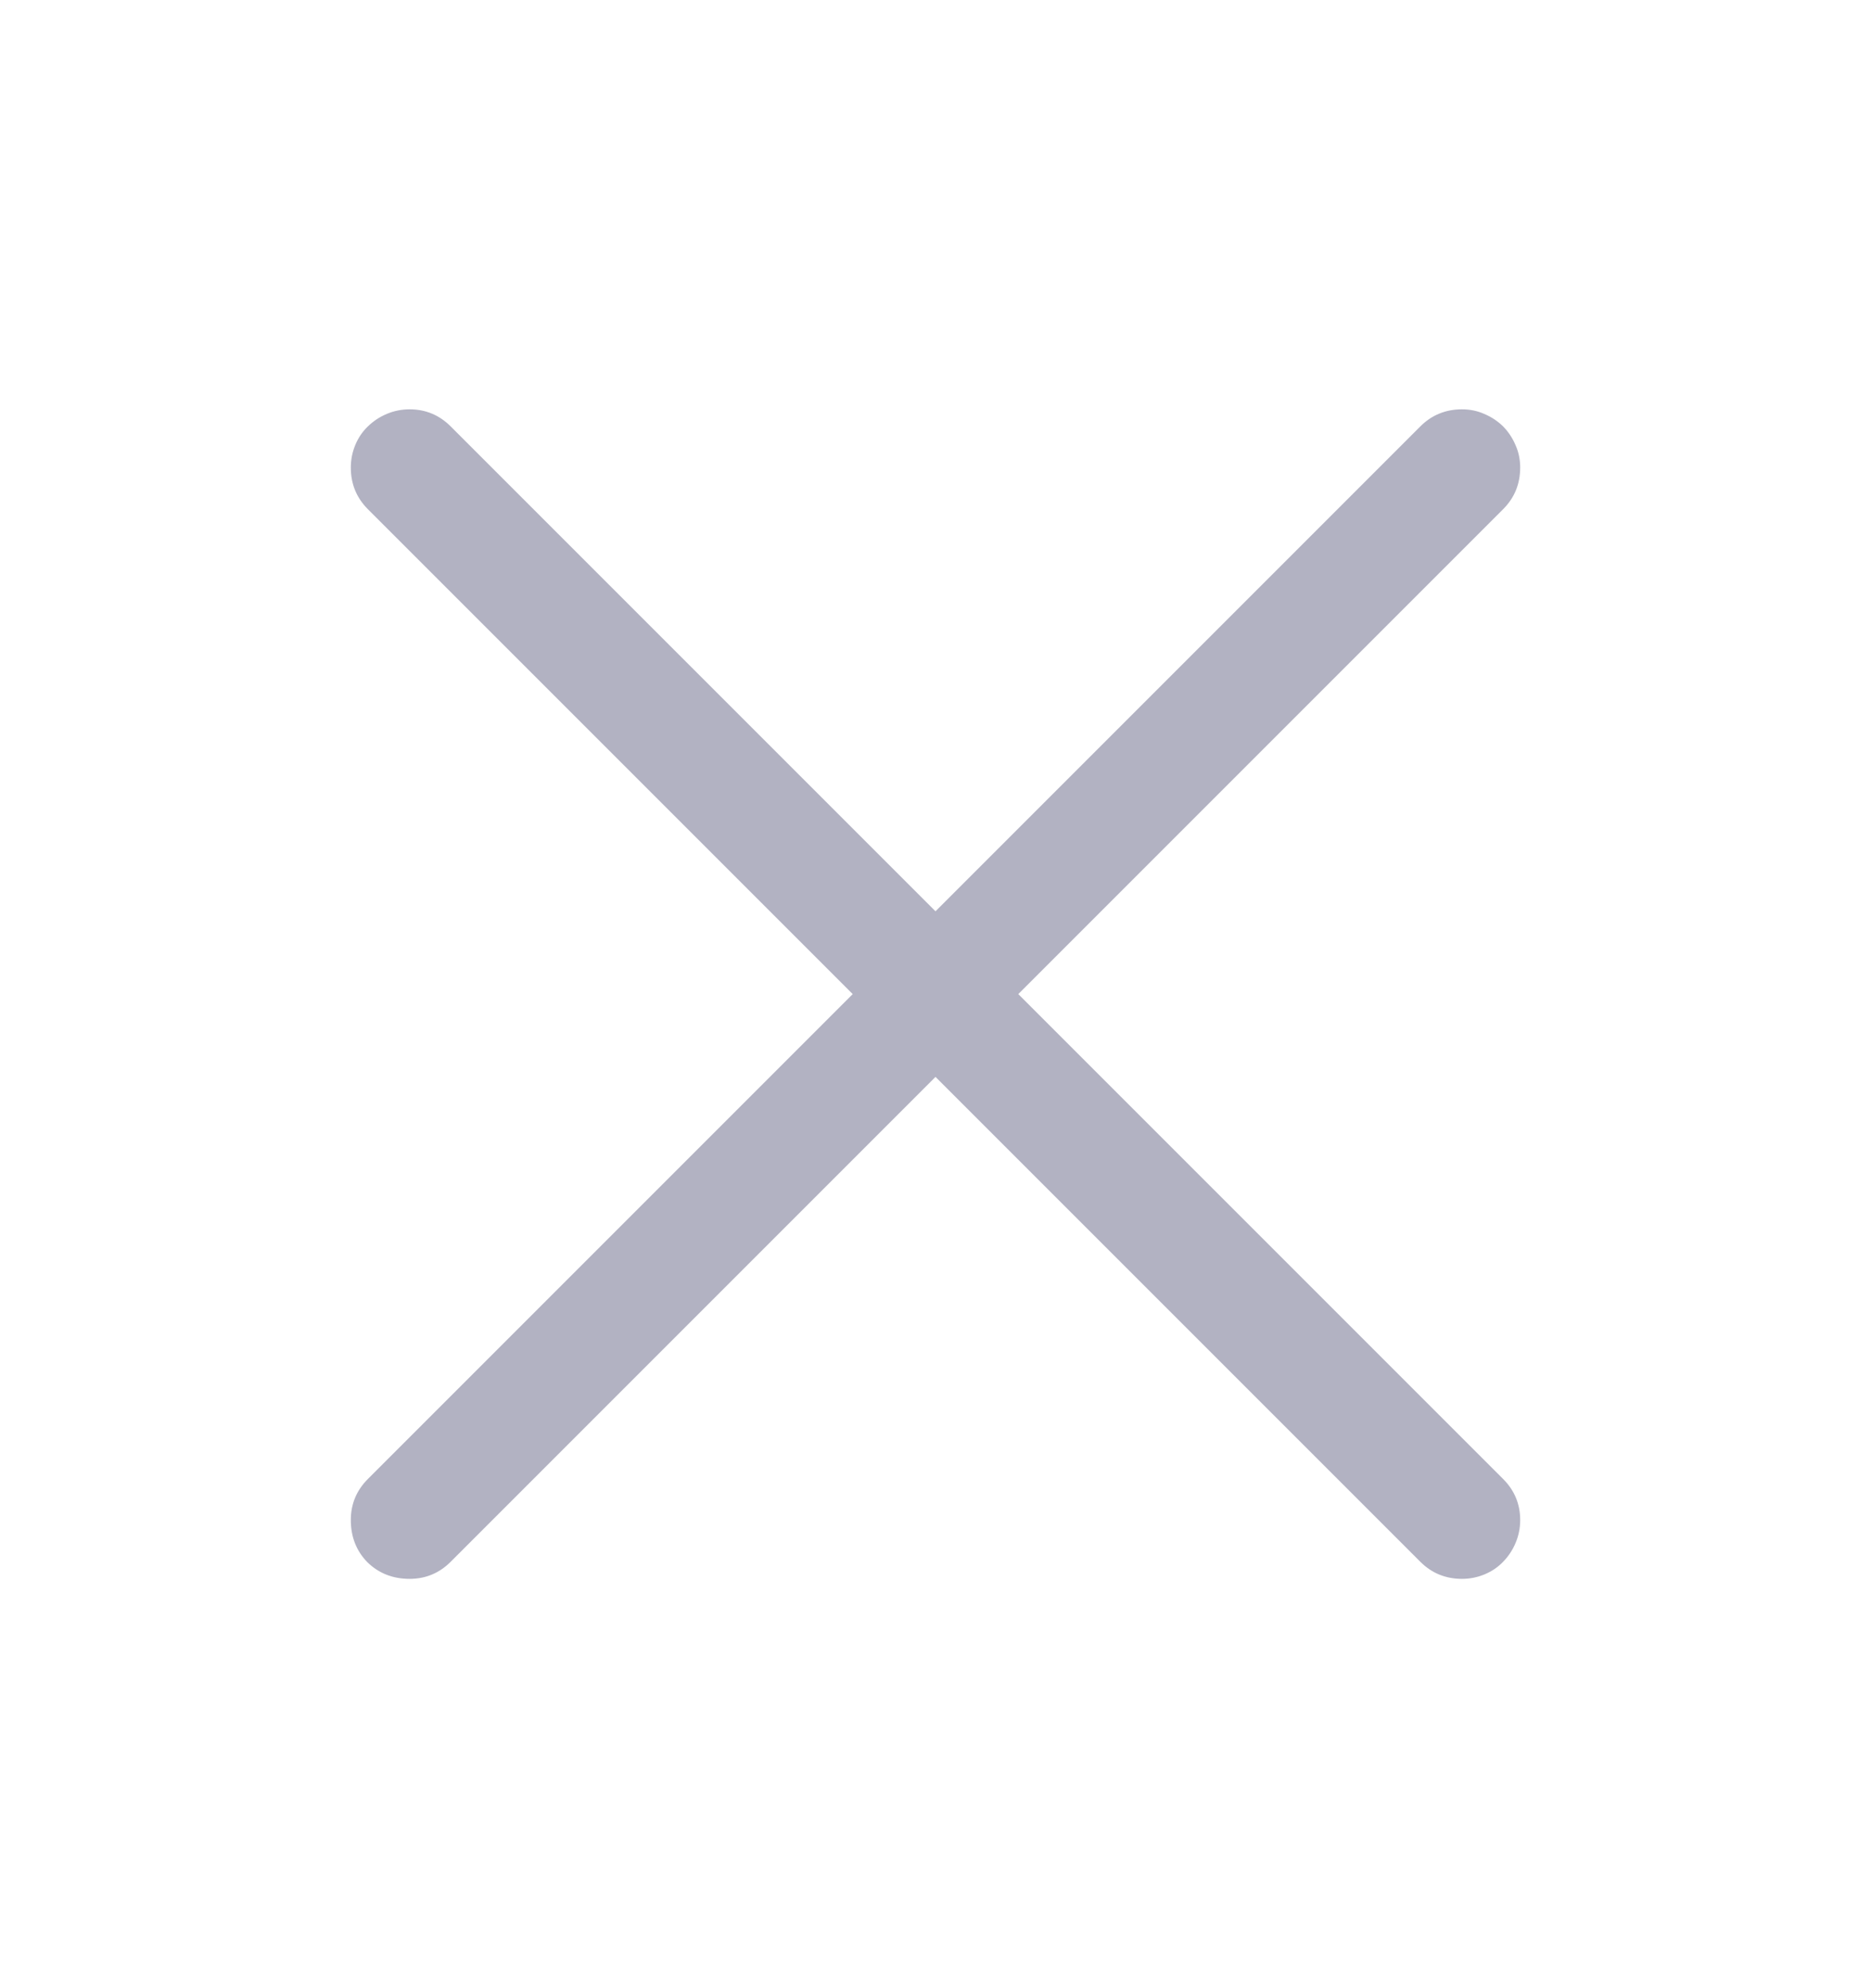 <svg width="16" height="17" viewBox="0 0 16 17" fill="none" xmlns="http://www.w3.org/2000/svg">
<path d="M8 9.208L3.854 13.354C3.757 13.451 3.64 13.5 3.503 13.5C3.36 13.5 3.239 13.453 3.142 13.358C3.047 13.261 3 13.14 3 12.997C3 12.86 3.049 12.743 3.146 12.646L7.292 8.5L3.146 4.354C3.049 4.257 3 4.138 3 3.998C3 3.93 3.013 3.865 3.039 3.803C3.065 3.741 3.101 3.689 3.146 3.646C3.192 3.601 3.246 3.565 3.308 3.539C3.369 3.513 3.435 3.5 3.503 3.5C3.64 3.5 3.757 3.549 3.854 3.646L8 7.792L12.146 3.646C12.243 3.549 12.362 3.5 12.502 3.5C12.57 3.5 12.634 3.513 12.692 3.539C12.754 3.565 12.808 3.601 12.854 3.646C12.899 3.692 12.935 3.746 12.961 3.808C12.987 3.866 13 3.93 13 3.998C13 4.138 12.951 4.257 12.854 4.354L8.708 8.5L12.854 12.646C12.951 12.743 13 12.86 13 12.997C13 13.065 12.987 13.13 12.961 13.192C12.935 13.254 12.899 13.308 12.854 13.354C12.811 13.399 12.759 13.435 12.697 13.461C12.635 13.487 12.57 13.5 12.502 13.5C12.362 13.5 12.243 13.451 12.146 13.354L8 9.208Z" fill="#B2B2C2"/>
</svg>
